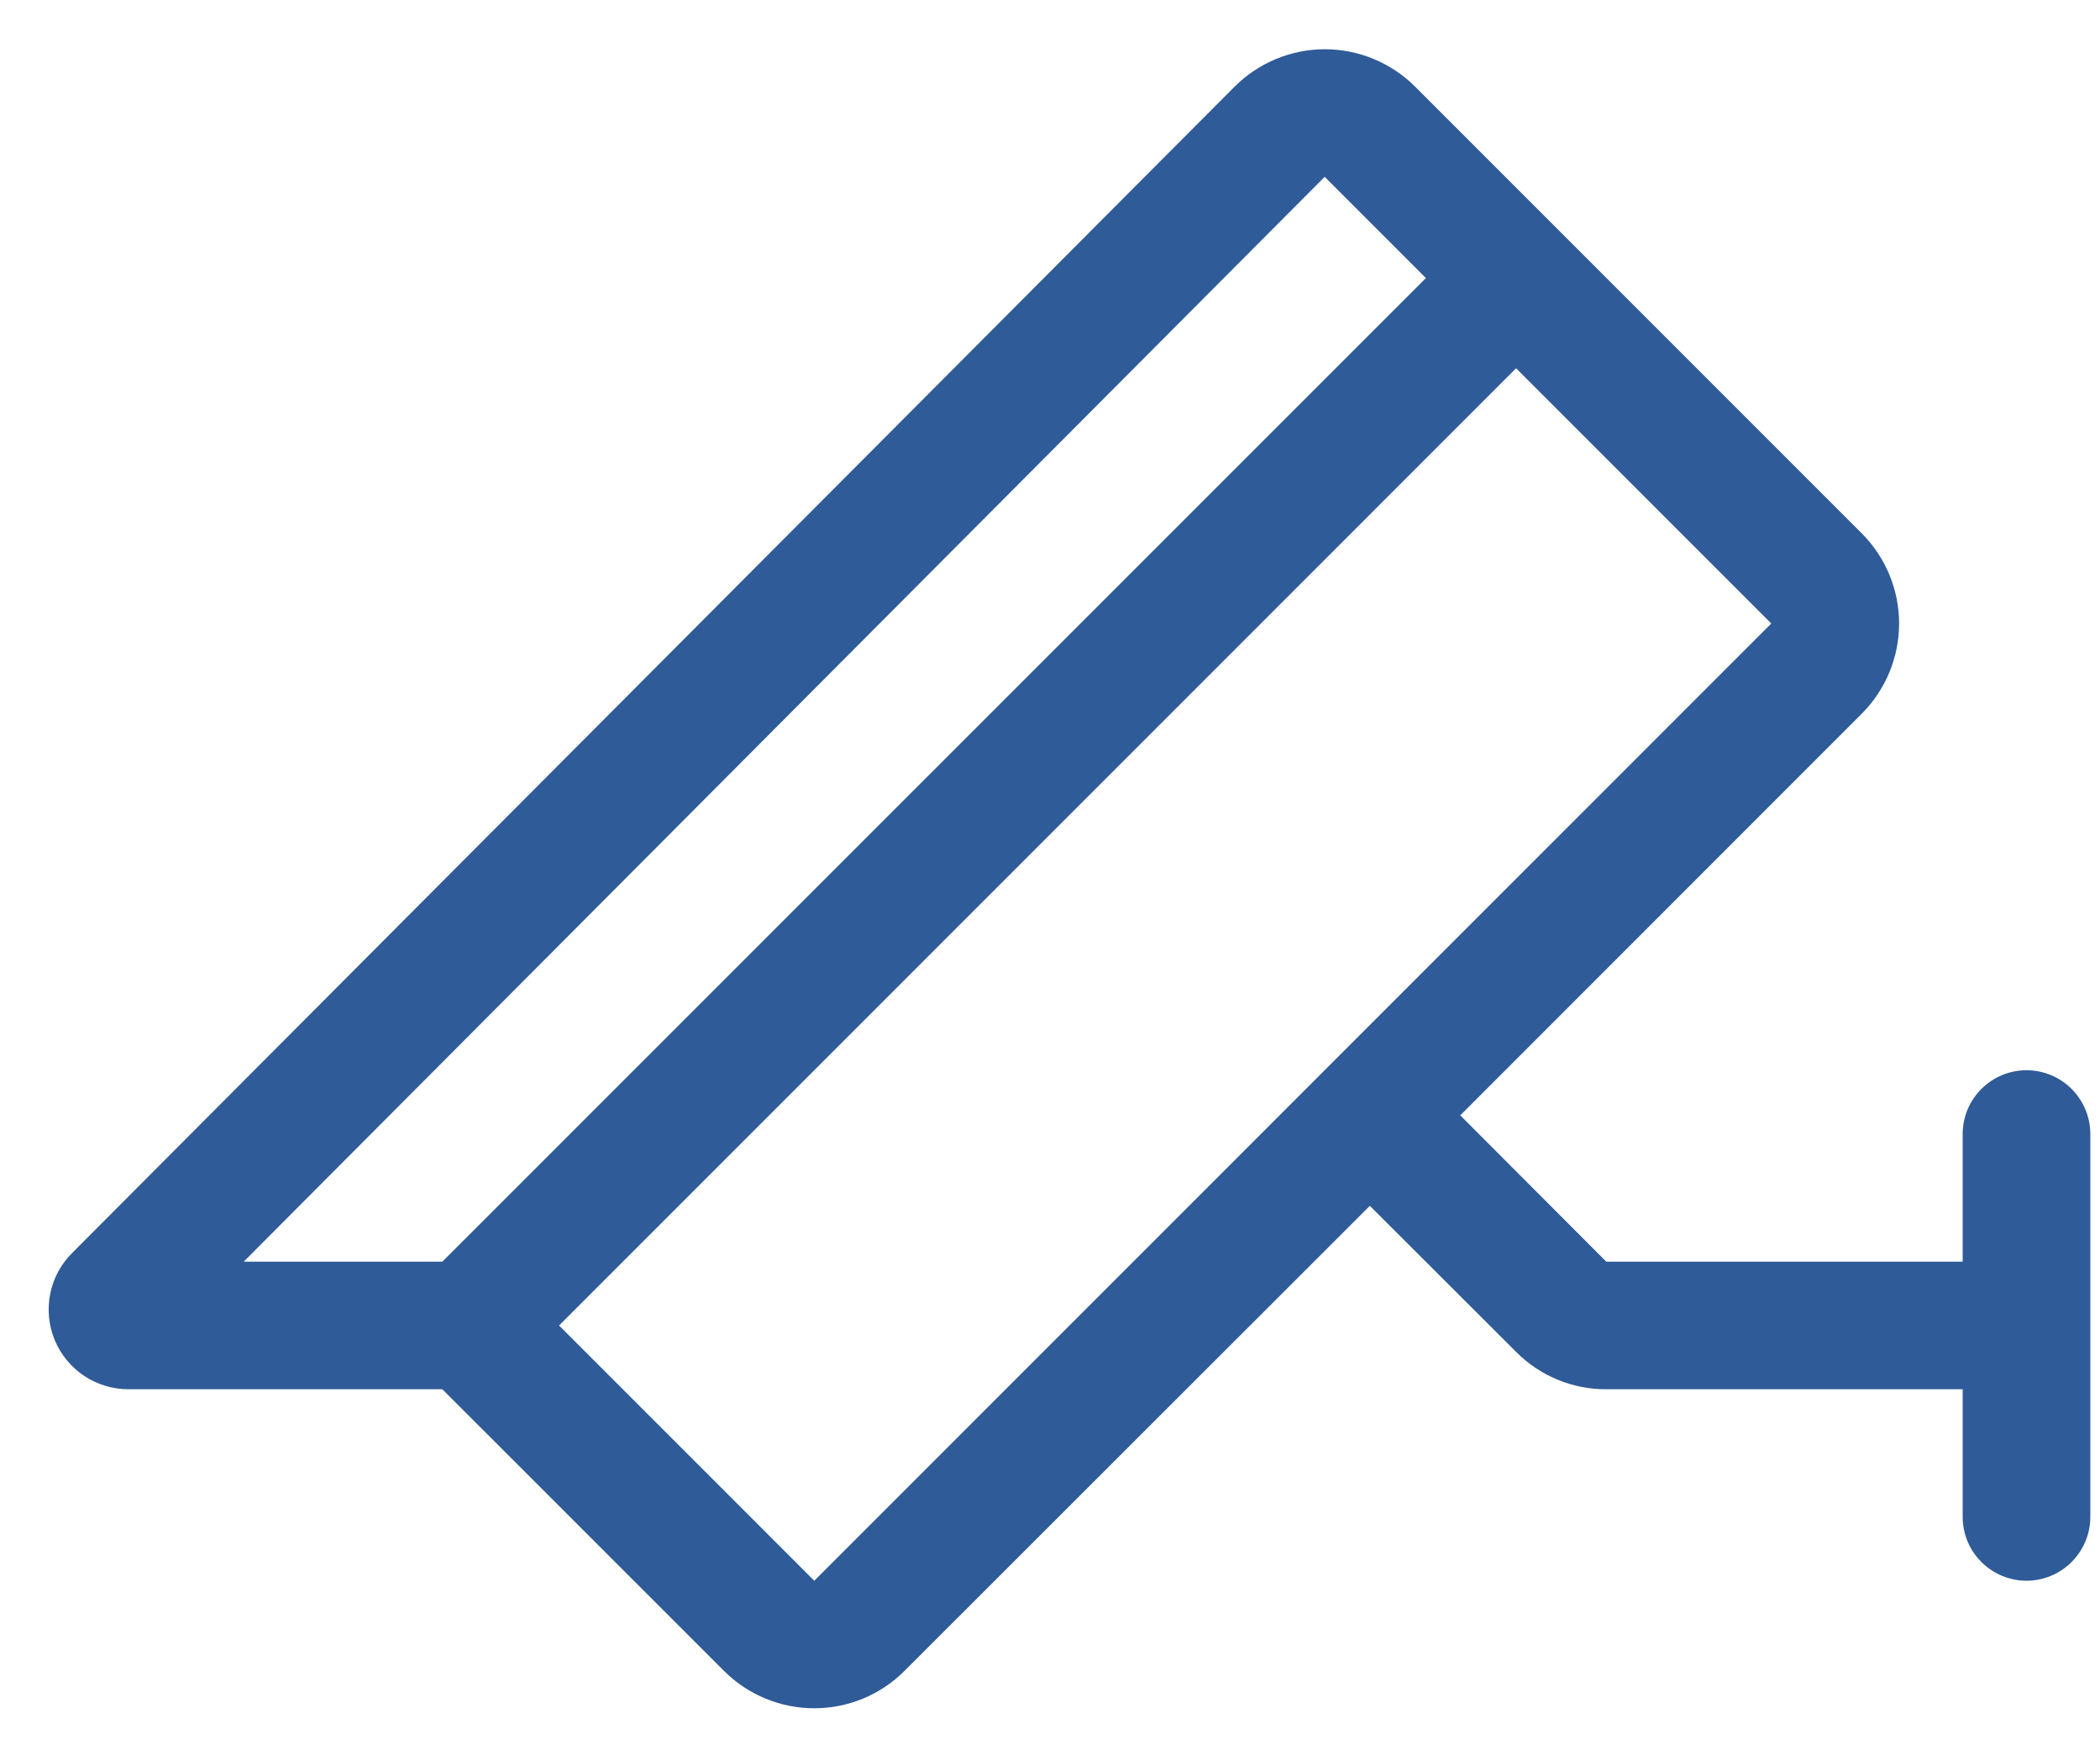 <svg width="36" height="30" viewBox="0 0 36 30" fill="none" xmlns="http://www.w3.org/2000/svg">
<path d="M34.74 18.344C34.45 18.344 34.172 18.459 33.967 18.664C33.761 18.869 33.646 19.147 33.646 19.437V21.625H27.536L25.033 19.117L31.915 12.234C32.325 11.823 32.556 11.267 32.556 10.687C32.556 10.107 32.325 9.551 31.915 9.141L24.259 1.485C24.056 1.282 23.815 1.121 23.549 1.011C23.284 0.901 22.999 0.844 22.712 0.844C22.425 0.844 22.14 0.901 21.875 1.011C21.609 1.121 21.368 1.282 21.165 1.485L1.233 21.48C1.042 21.671 0.912 21.915 0.86 22.18C0.808 22.445 0.835 22.72 0.938 22.969C1.042 23.219 1.217 23.432 1.442 23.582C1.667 23.732 1.931 23.812 2.201 23.812H7.583L12.412 28.64C12.823 29.05 13.379 29.28 13.959 29.28C14.539 29.28 15.095 29.05 15.505 28.64L23.483 20.668L25.99 23.171C26.192 23.375 26.433 23.537 26.699 23.647C26.964 23.757 27.249 23.813 27.536 23.812H33.646V26C33.646 26.29 33.761 26.568 33.967 26.773C34.172 26.978 34.45 27.094 34.74 27.094C35.03 27.094 35.308 26.978 35.513 26.773C35.718 26.568 35.834 26.29 35.834 26V19.437C35.834 19.147 35.718 18.869 35.513 18.664C35.308 18.459 35.03 18.344 34.74 18.344ZM22.709 3.031L24.444 4.766L7.583 21.625H4.178L22.709 3.031ZM13.959 27.094L9.584 22.719L25.99 6.312L30.365 10.687L13.959 27.094Z" fill="#2F5B98"/>
</svg>
